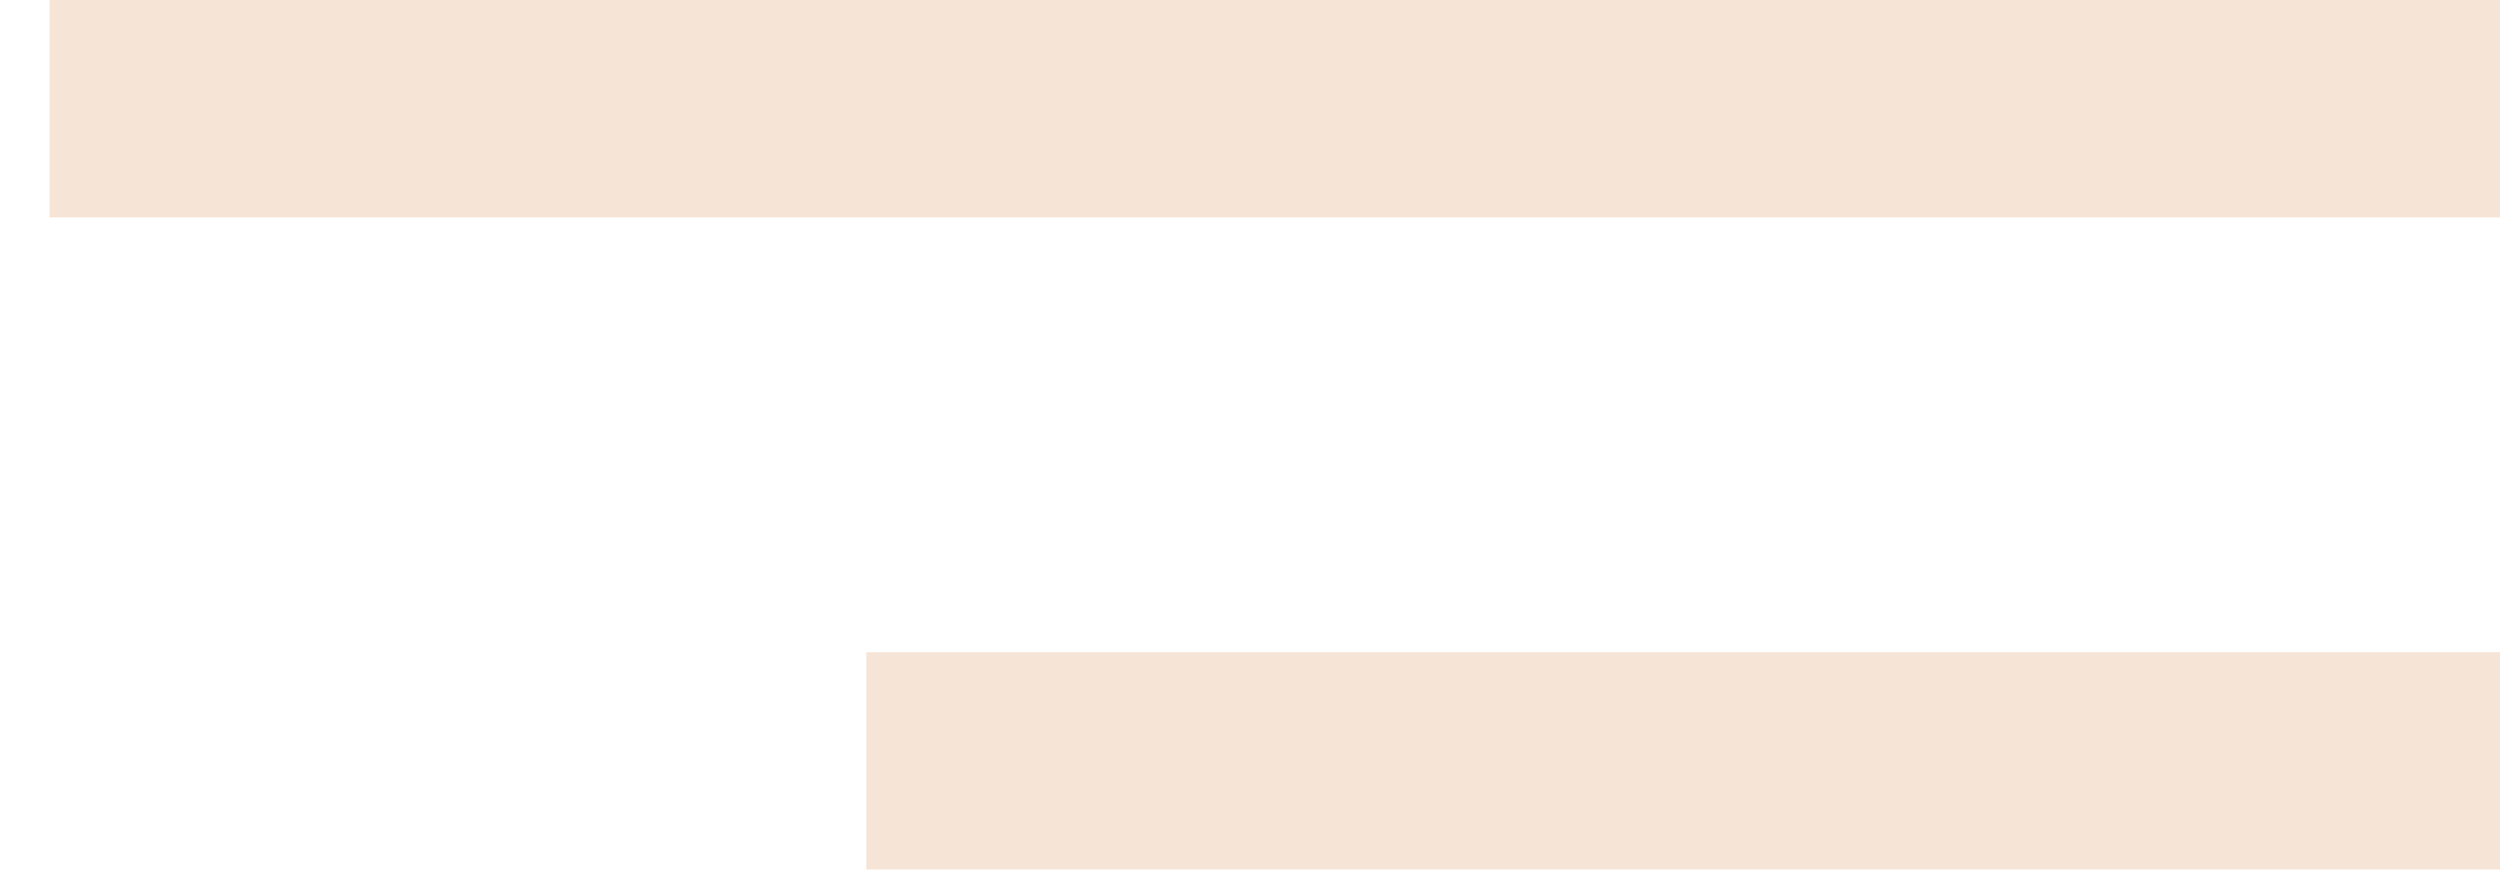 <svg width="46" height="16" viewBox="0 0 46 16" fill="none" xmlns="http://www.w3.org/2000/svg">
<path d="M0.912 4L46 4L46 2.09815e-06L0.912 0L0.912 4Z" fill="#F6E5D6"/>
<path d="M15.941 16L46 16L46 12L15.941 12L15.941 16Z" fill="#F6E5D6"/>
</svg>
